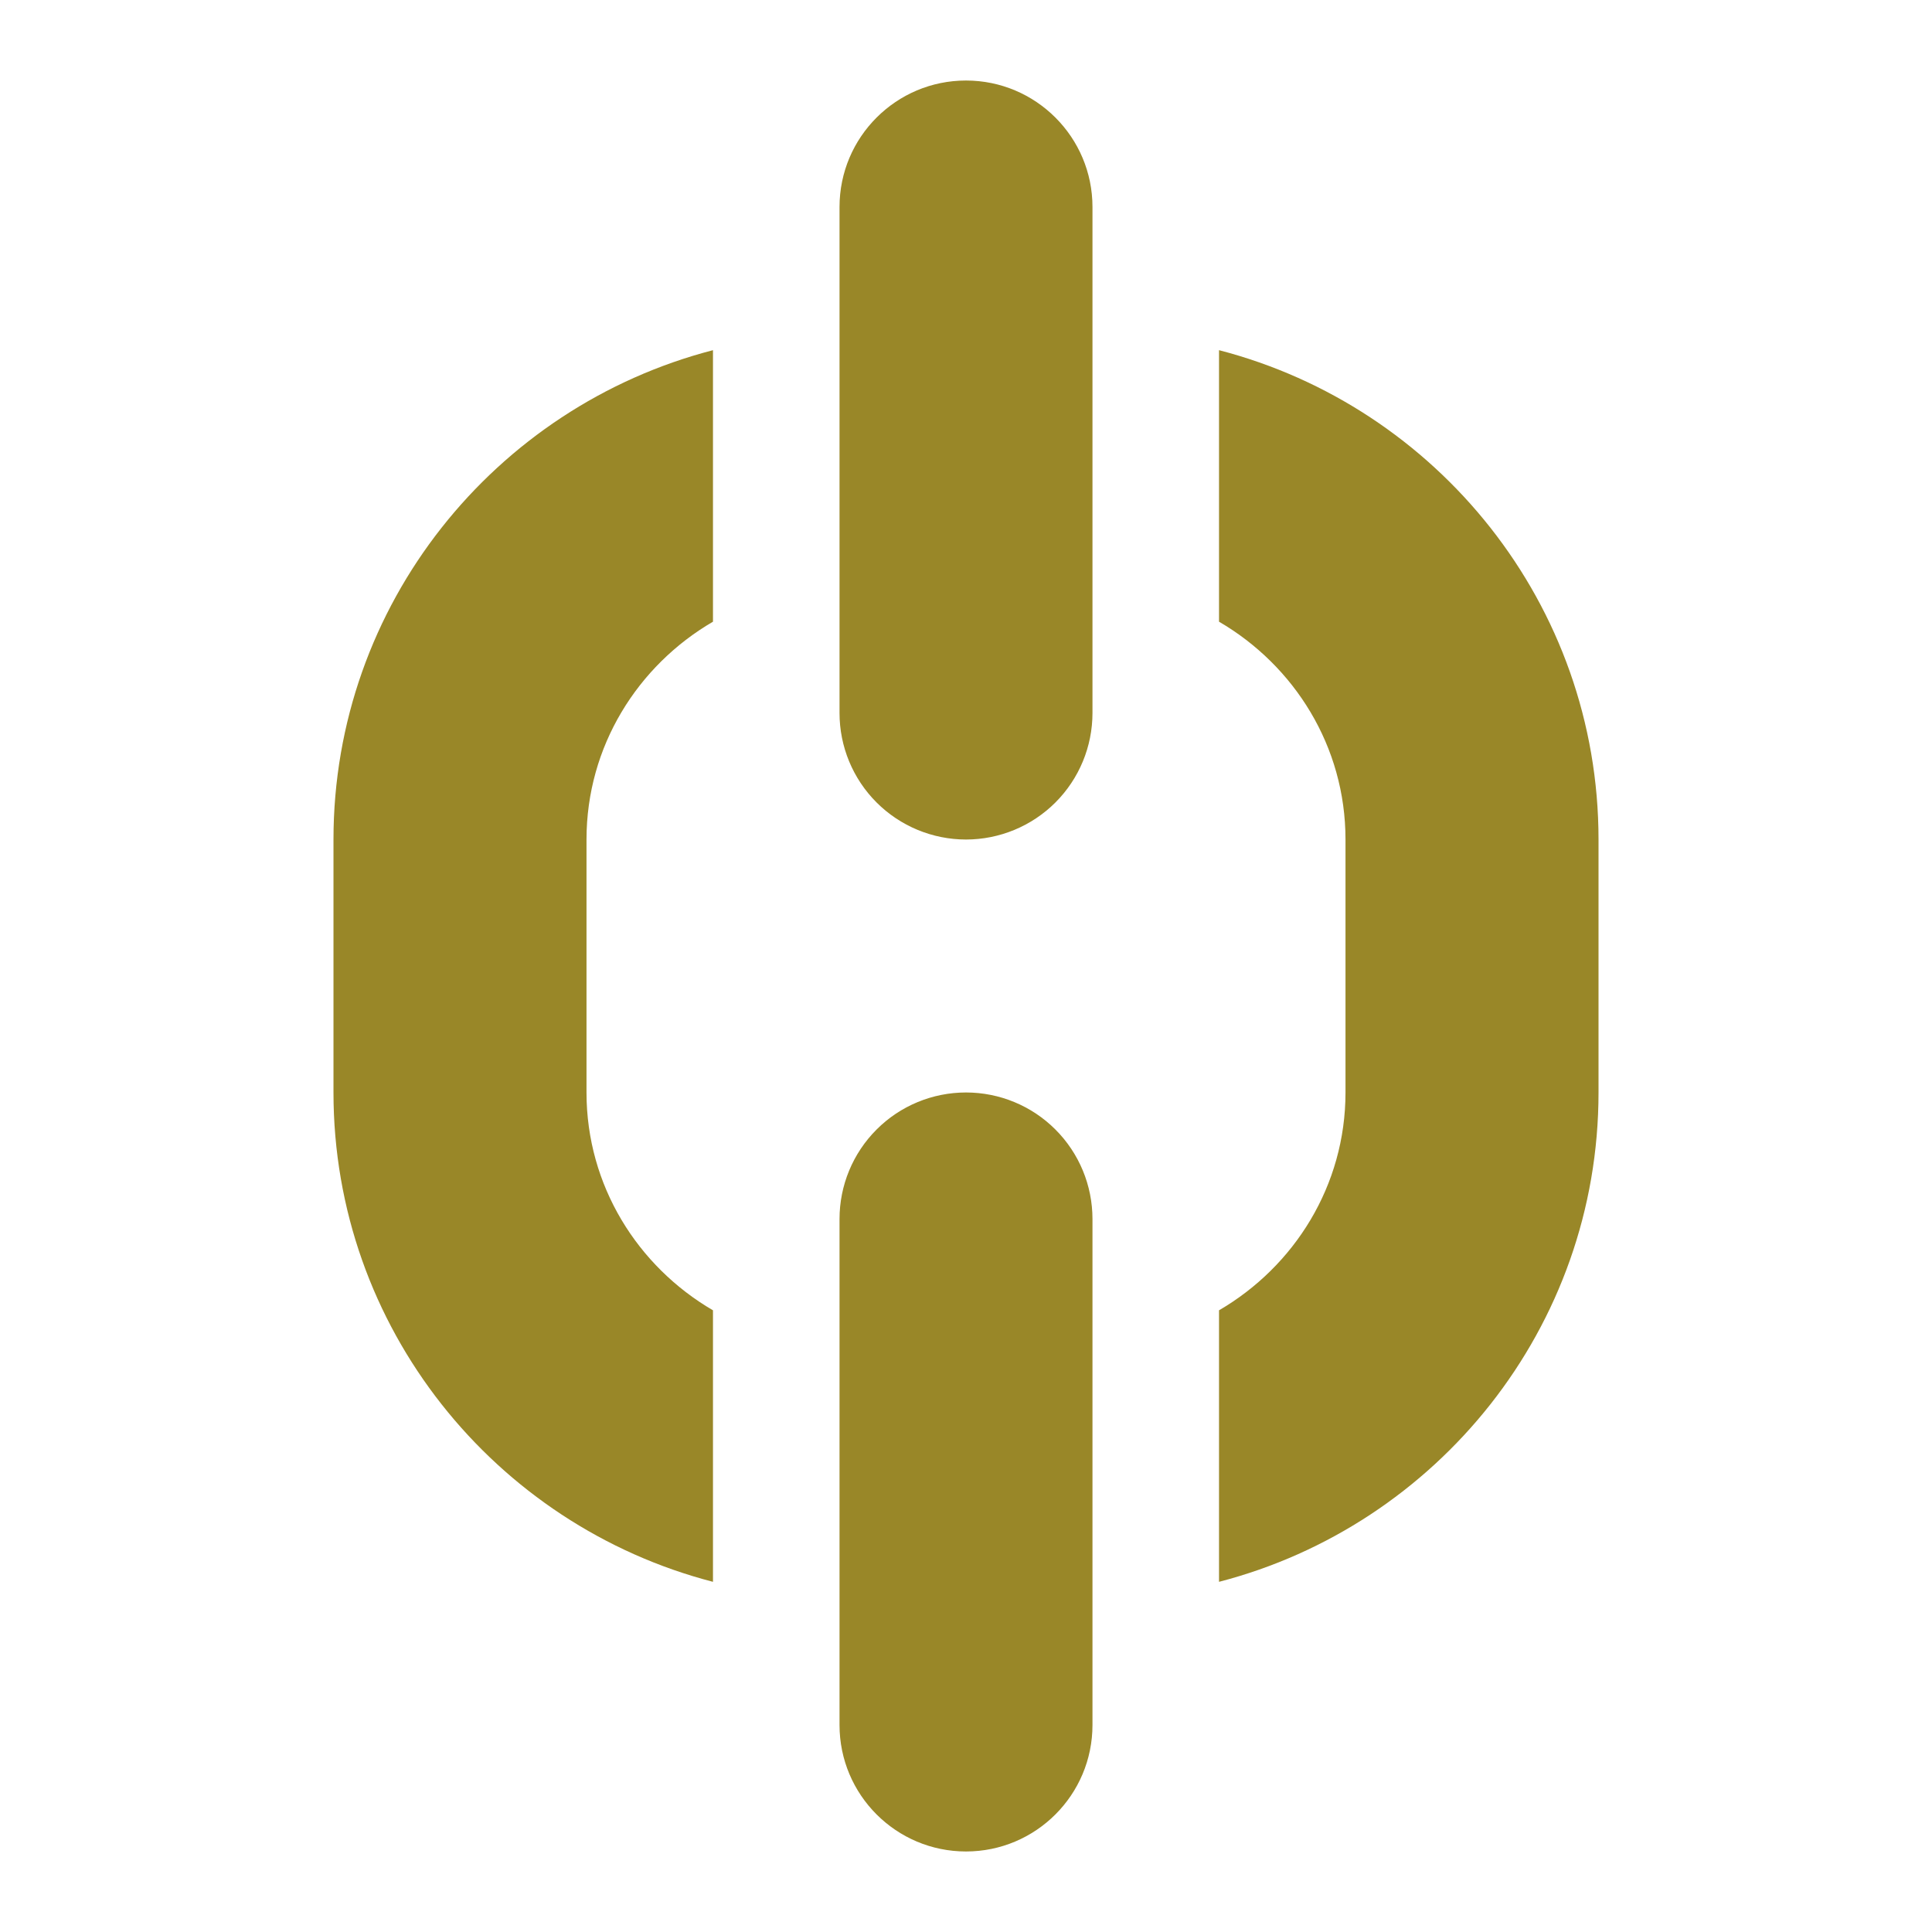 <svg width="28" height="28" viewBox="0 0 28 28" fill="none" xmlns="http://www.w3.org/2000/svg">
<path d="M14 1.167C12.988 1.167 12.167 1.988 12.167 3V10.333C12.167 10.82 12.36 11.286 12.704 11.63C13.047 11.973 13.514 12.167 14 12.167C14.486 12.167 14.953 11.973 15.296 11.63C15.64 11.286 15.833 10.82 15.833 10.333V3C15.833 1.988 15.012 1.167 14 1.167ZM10.333 5.075C7.175 5.893 4.833 8.758 4.833 12.167V15.833C4.833 19.242 7.175 22.107 10.333 22.925V18.99C9.242 18.354 8.5 17.184 8.5 15.833V12.167C8.5 10.816 9.242 9.646 10.333 9.01V5.075ZM17.667 5.075V9.01C18.758 9.646 19.5 10.816 19.5 12.167V15.833C19.5 17.184 18.758 18.354 17.667 18.99V22.925C20.825 22.107 23.167 19.243 23.167 15.833V12.167C23.167 8.758 20.825 5.893 17.667 5.075ZM14 15.833C13.514 15.833 13.047 16.026 12.704 16.37C12.36 16.714 12.167 17.18 12.167 17.667V25C12.167 26.012 12.988 26.833 14 26.833C15.012 26.833 15.833 26.012 15.833 25V17.667C15.833 17.18 15.64 16.714 15.296 16.37C14.953 16.026 14.486 15.833 14 15.833Z" fill="#998728"/>
</svg>
